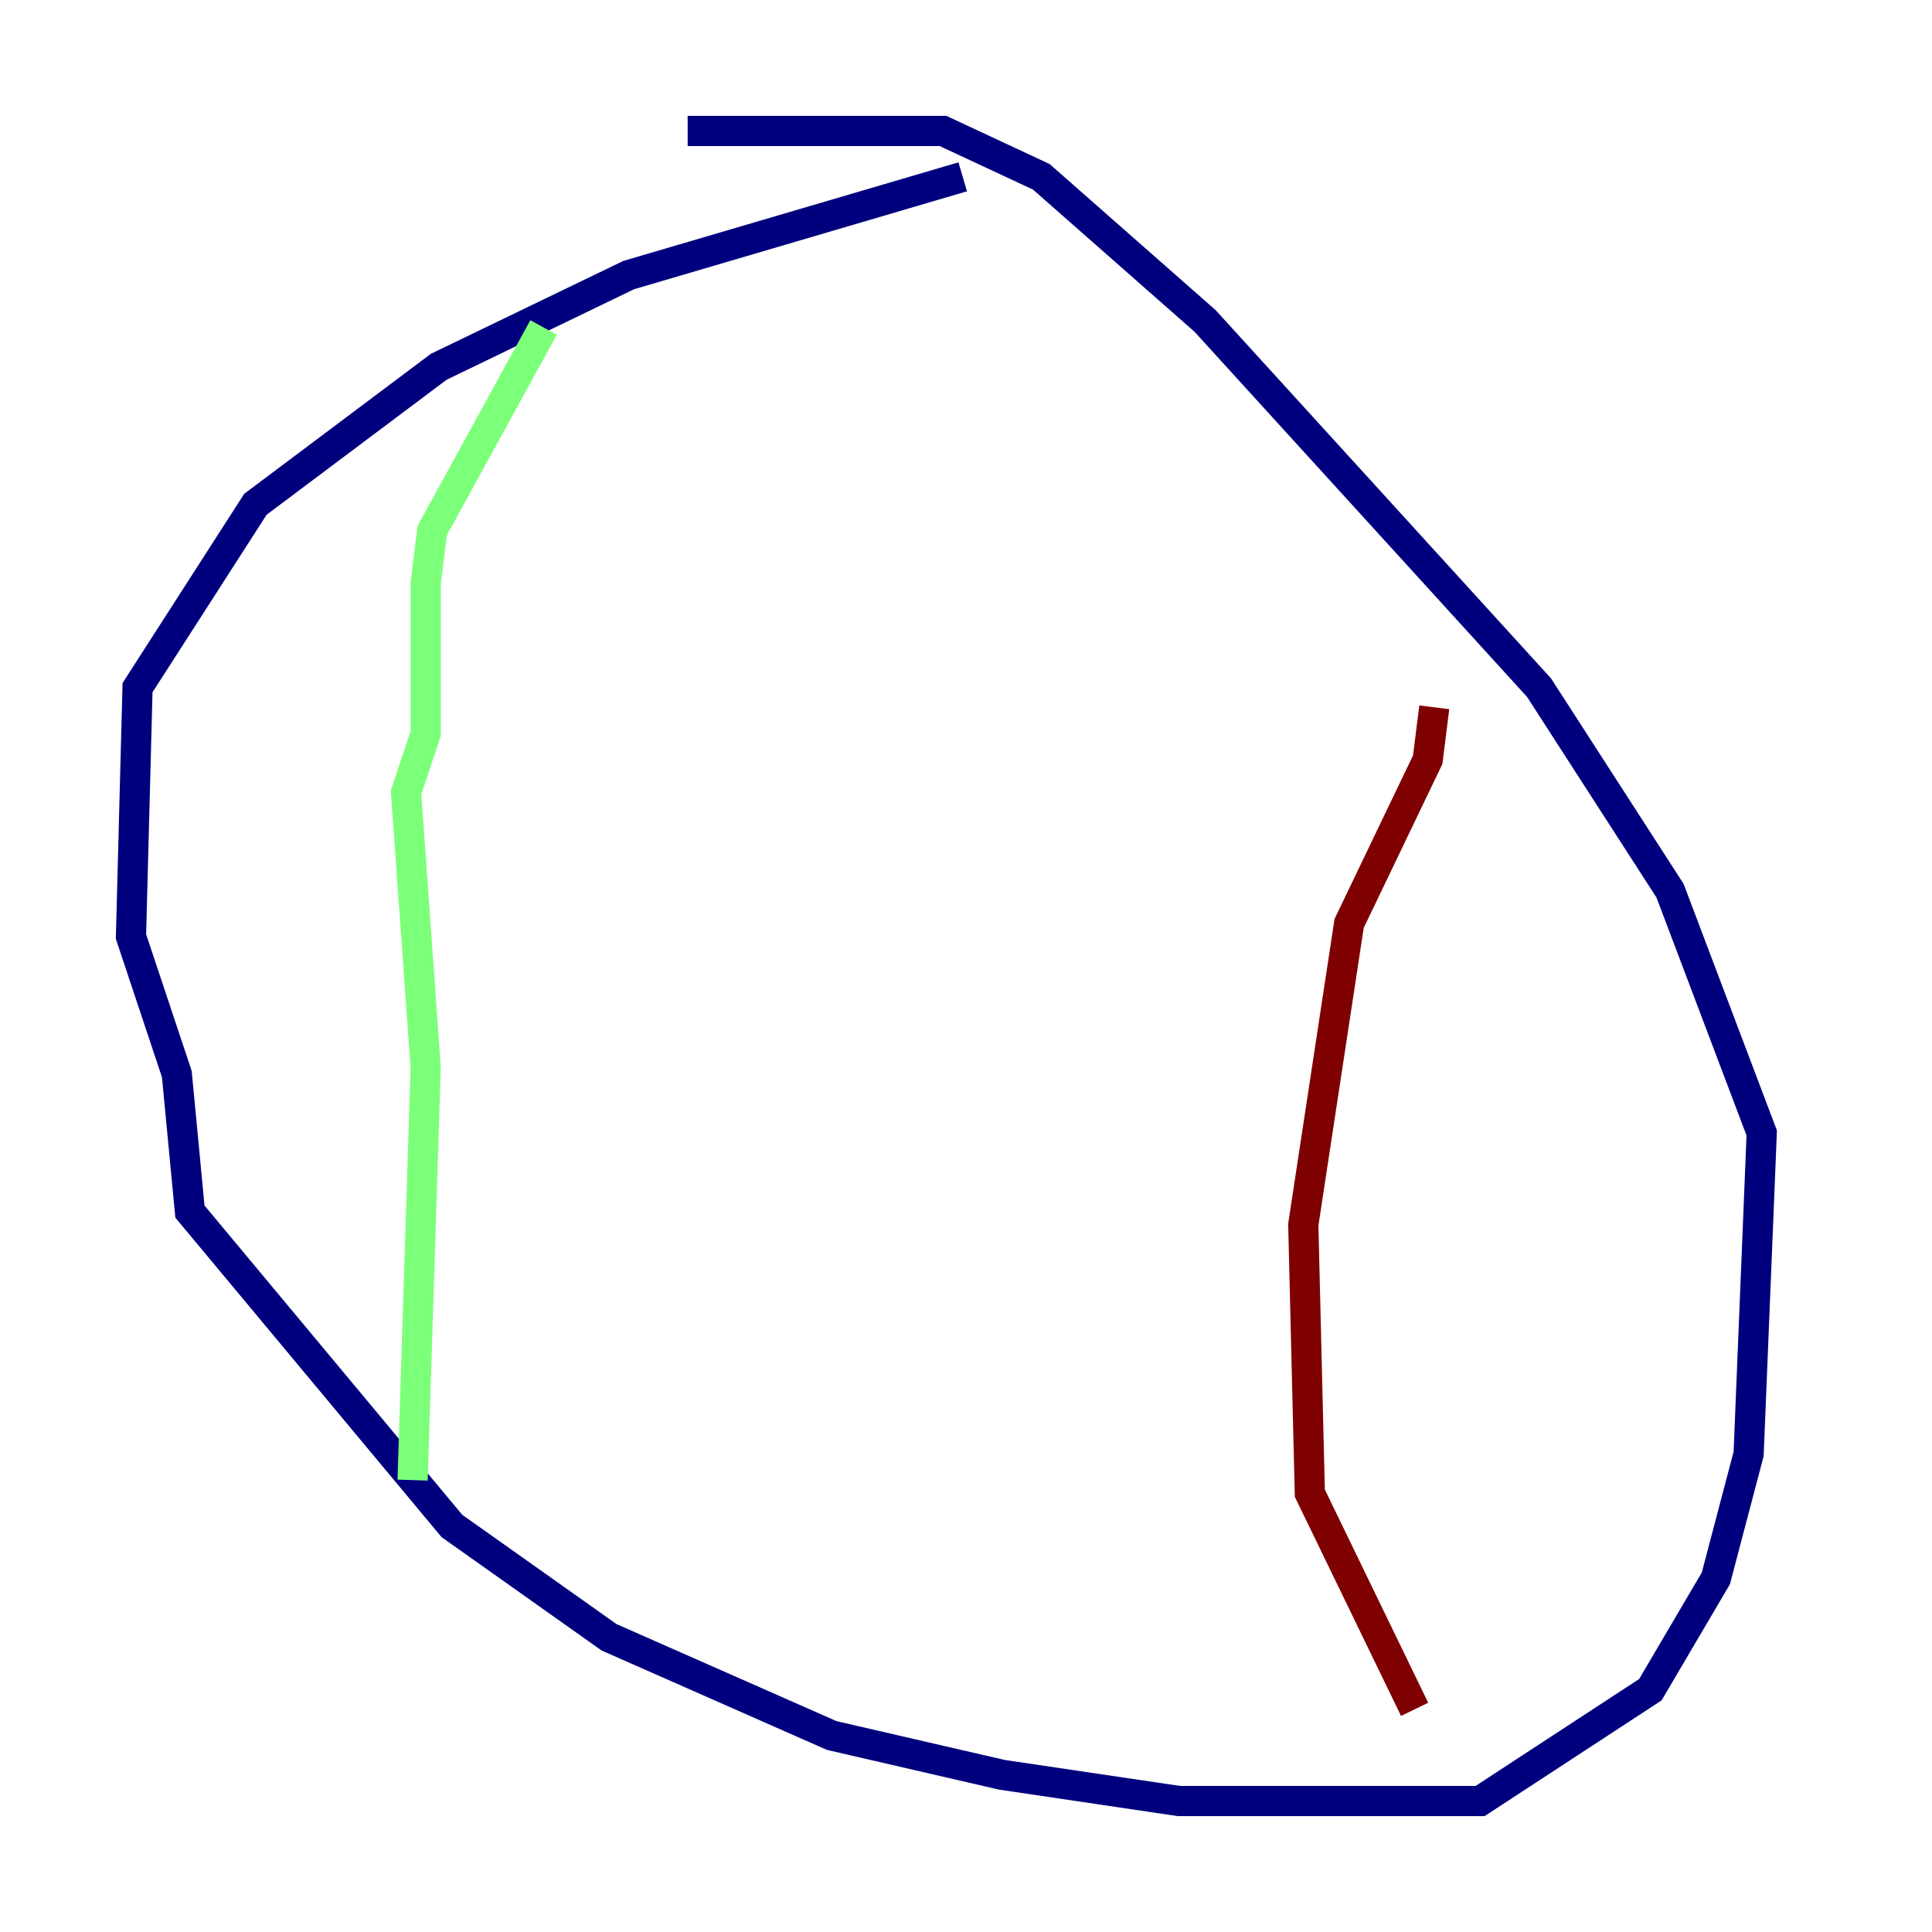 <?xml version="1.0" encoding="utf-8" ?>
<svg baseProfile="tiny" height="128" version="1.2" viewBox="0,0,128,128" width="128" xmlns="http://www.w3.org/2000/svg" xmlns:ev="http://www.w3.org/2001/xml-events" xmlns:xlink="http://www.w3.org/1999/xlink"><defs /><polyline fill="none" points="63.783,11.715 41.654,18.224 29.071,24.298 16.922,33.41 9.112,45.559 8.678,62.047 11.715,71.159 12.583,80.271 29.939,101.098 40.352,108.475 55.105,114.983 66.386,117.586 78.102,119.322 98.061,119.322 109.342,111.946 113.681,104.57 115.851,96.325 116.719,75.064 110.644,59.01 101.966,45.559 79.837,21.261 68.99,11.715 62.481,8.678 45.559,8.678" stroke="#00007f" stroke-width="2" /><polyline fill="none" points="36.014,21.695 28.637,35.146 28.203,38.617 28.203,48.597 26.902,52.502 28.203,70.725 27.336,98.061" stroke="#7cff79" stroke-width="2" /><polyline fill="none" points="95.024,46.861 94.59,50.332 89.383,61.18 86.346,81.139 86.78,98.929 93.722,113.248" stroke="#7f0000" stroke-width="2" /></svg>